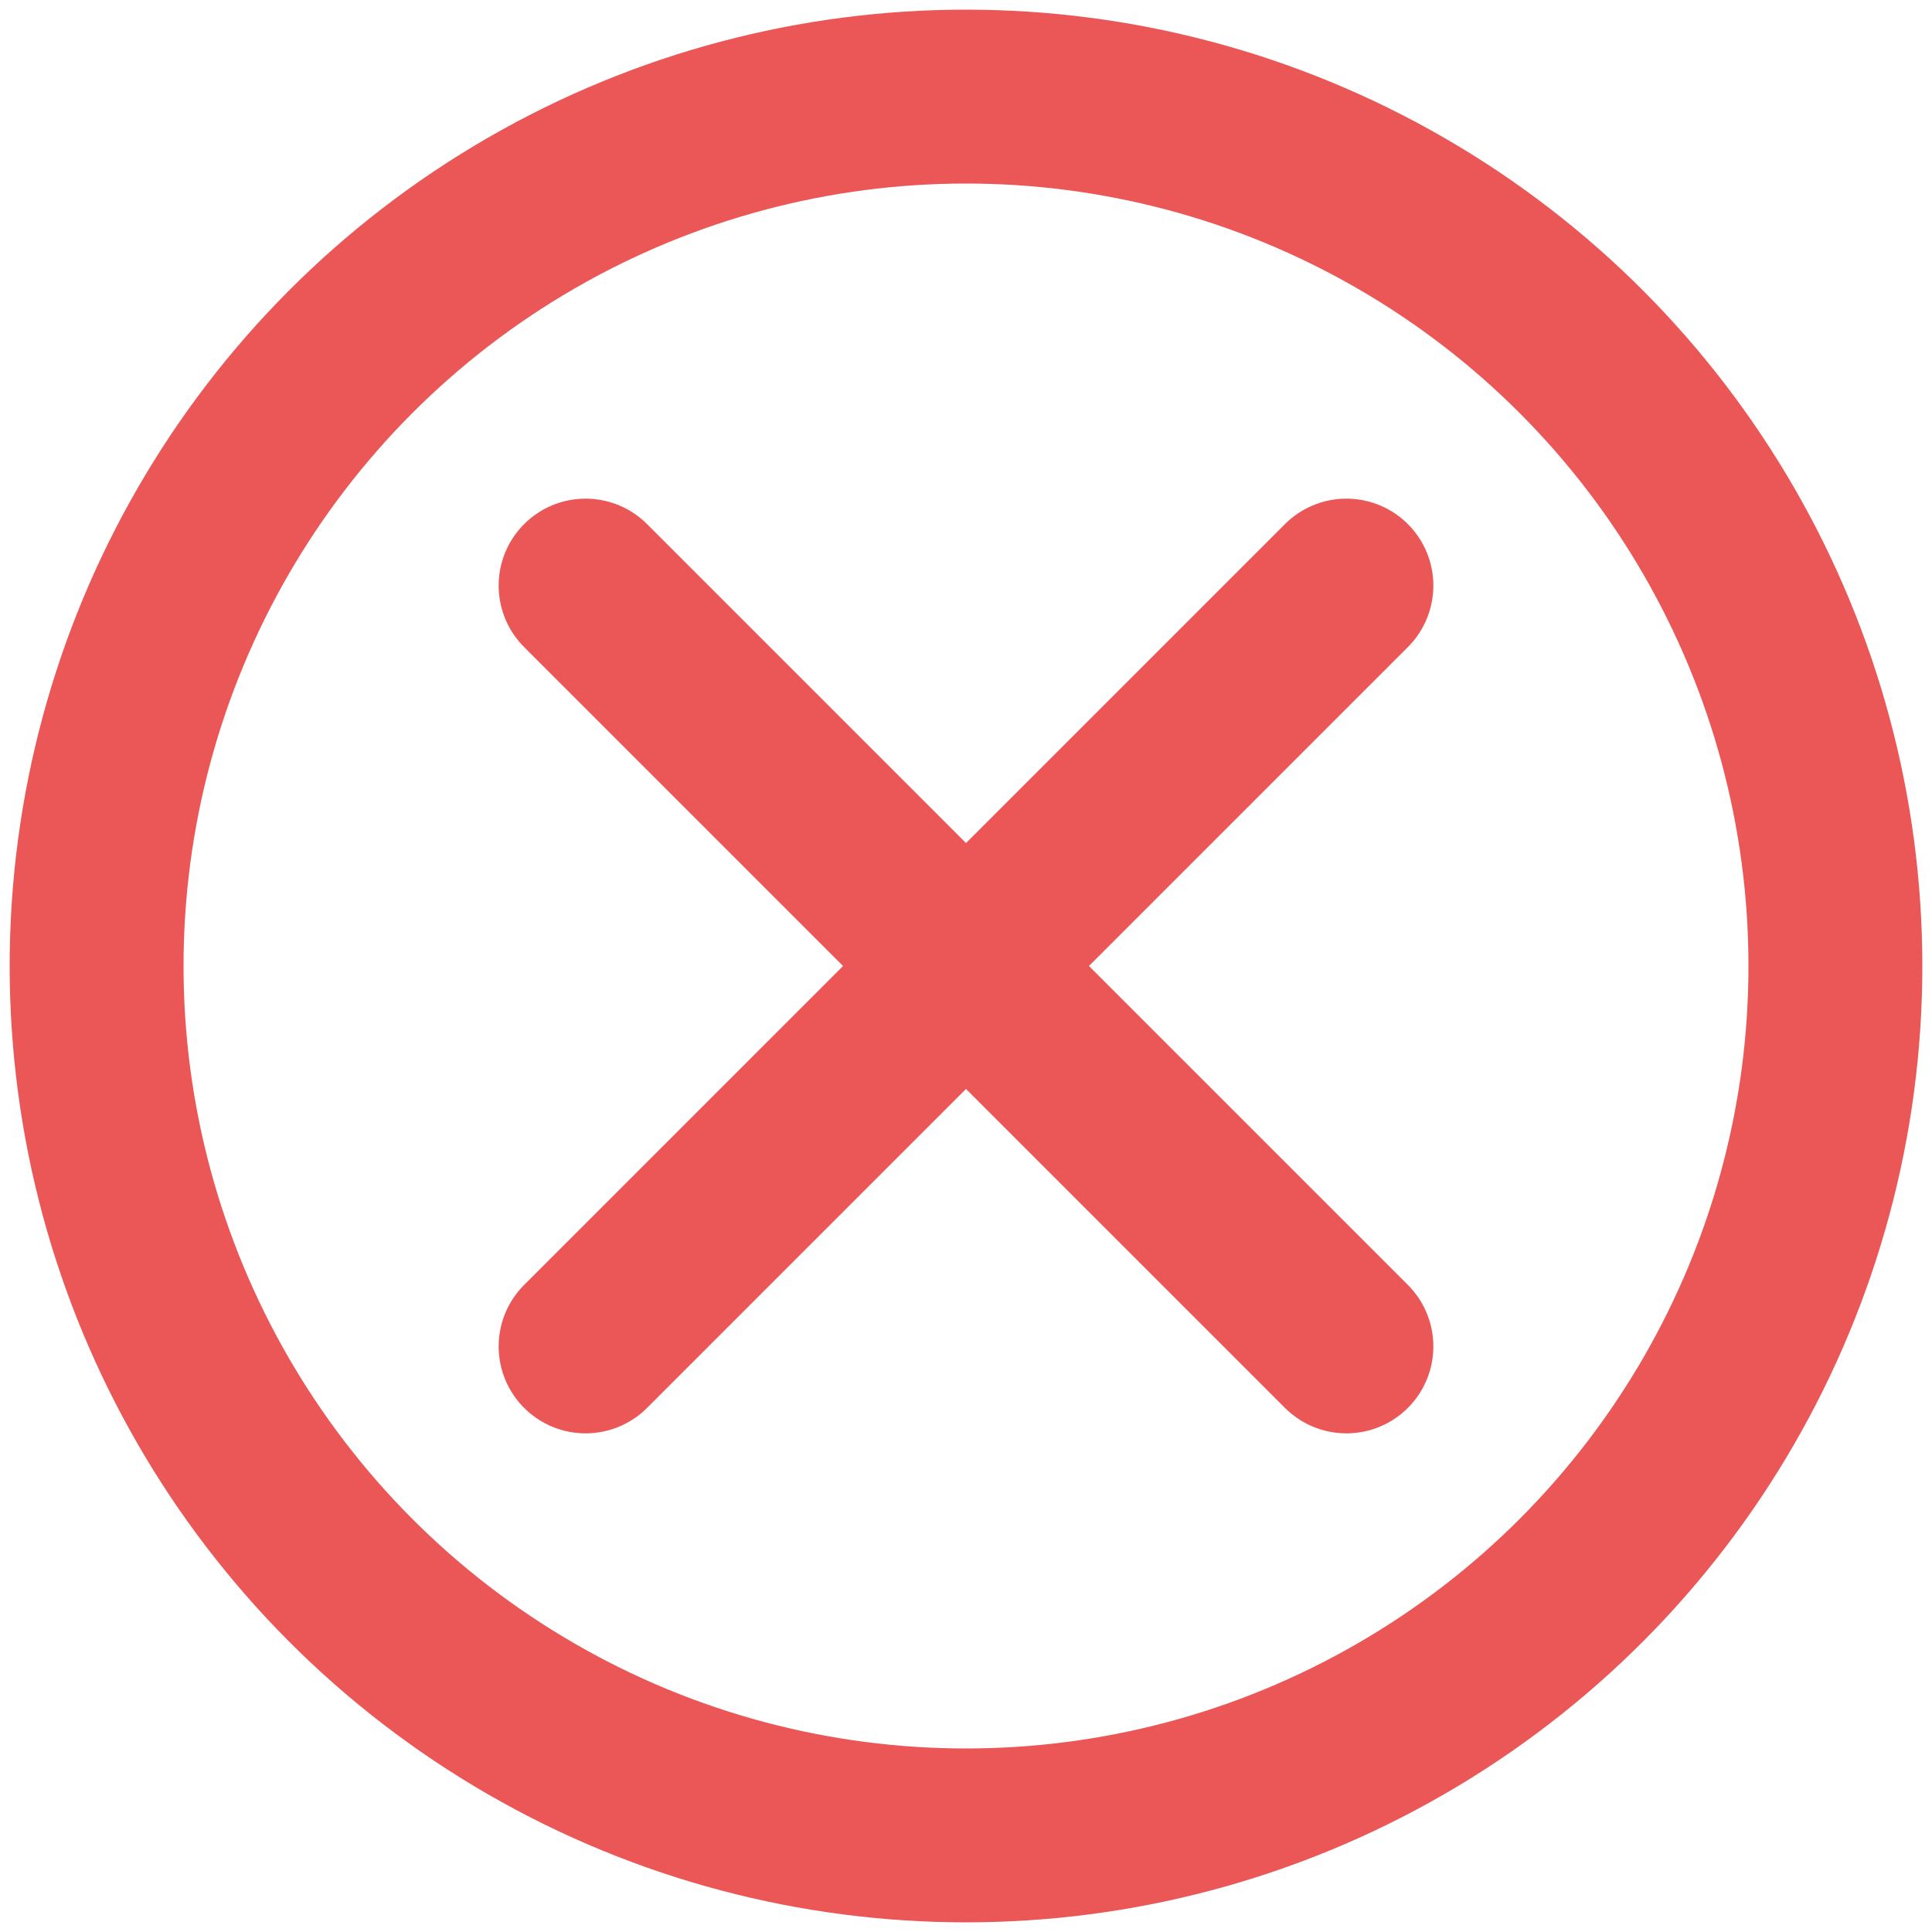 <svg width="20" height="20" viewBox="0 0 20 20" fill="none" xmlns="http://www.w3.org/2000/svg">
<path d="M6.062 6.062L10 10M10 10L13.938 13.938M10 10L13.938 6.062M10 10L6.062 13.938" stroke="#EB5757" stroke-width="1.8" stroke-linecap="round" stroke-linejoin="round"/>
<circle cx="10" cy="10" r="9" stroke="#EB5757" stroke-width="1.8"/>
</svg>
